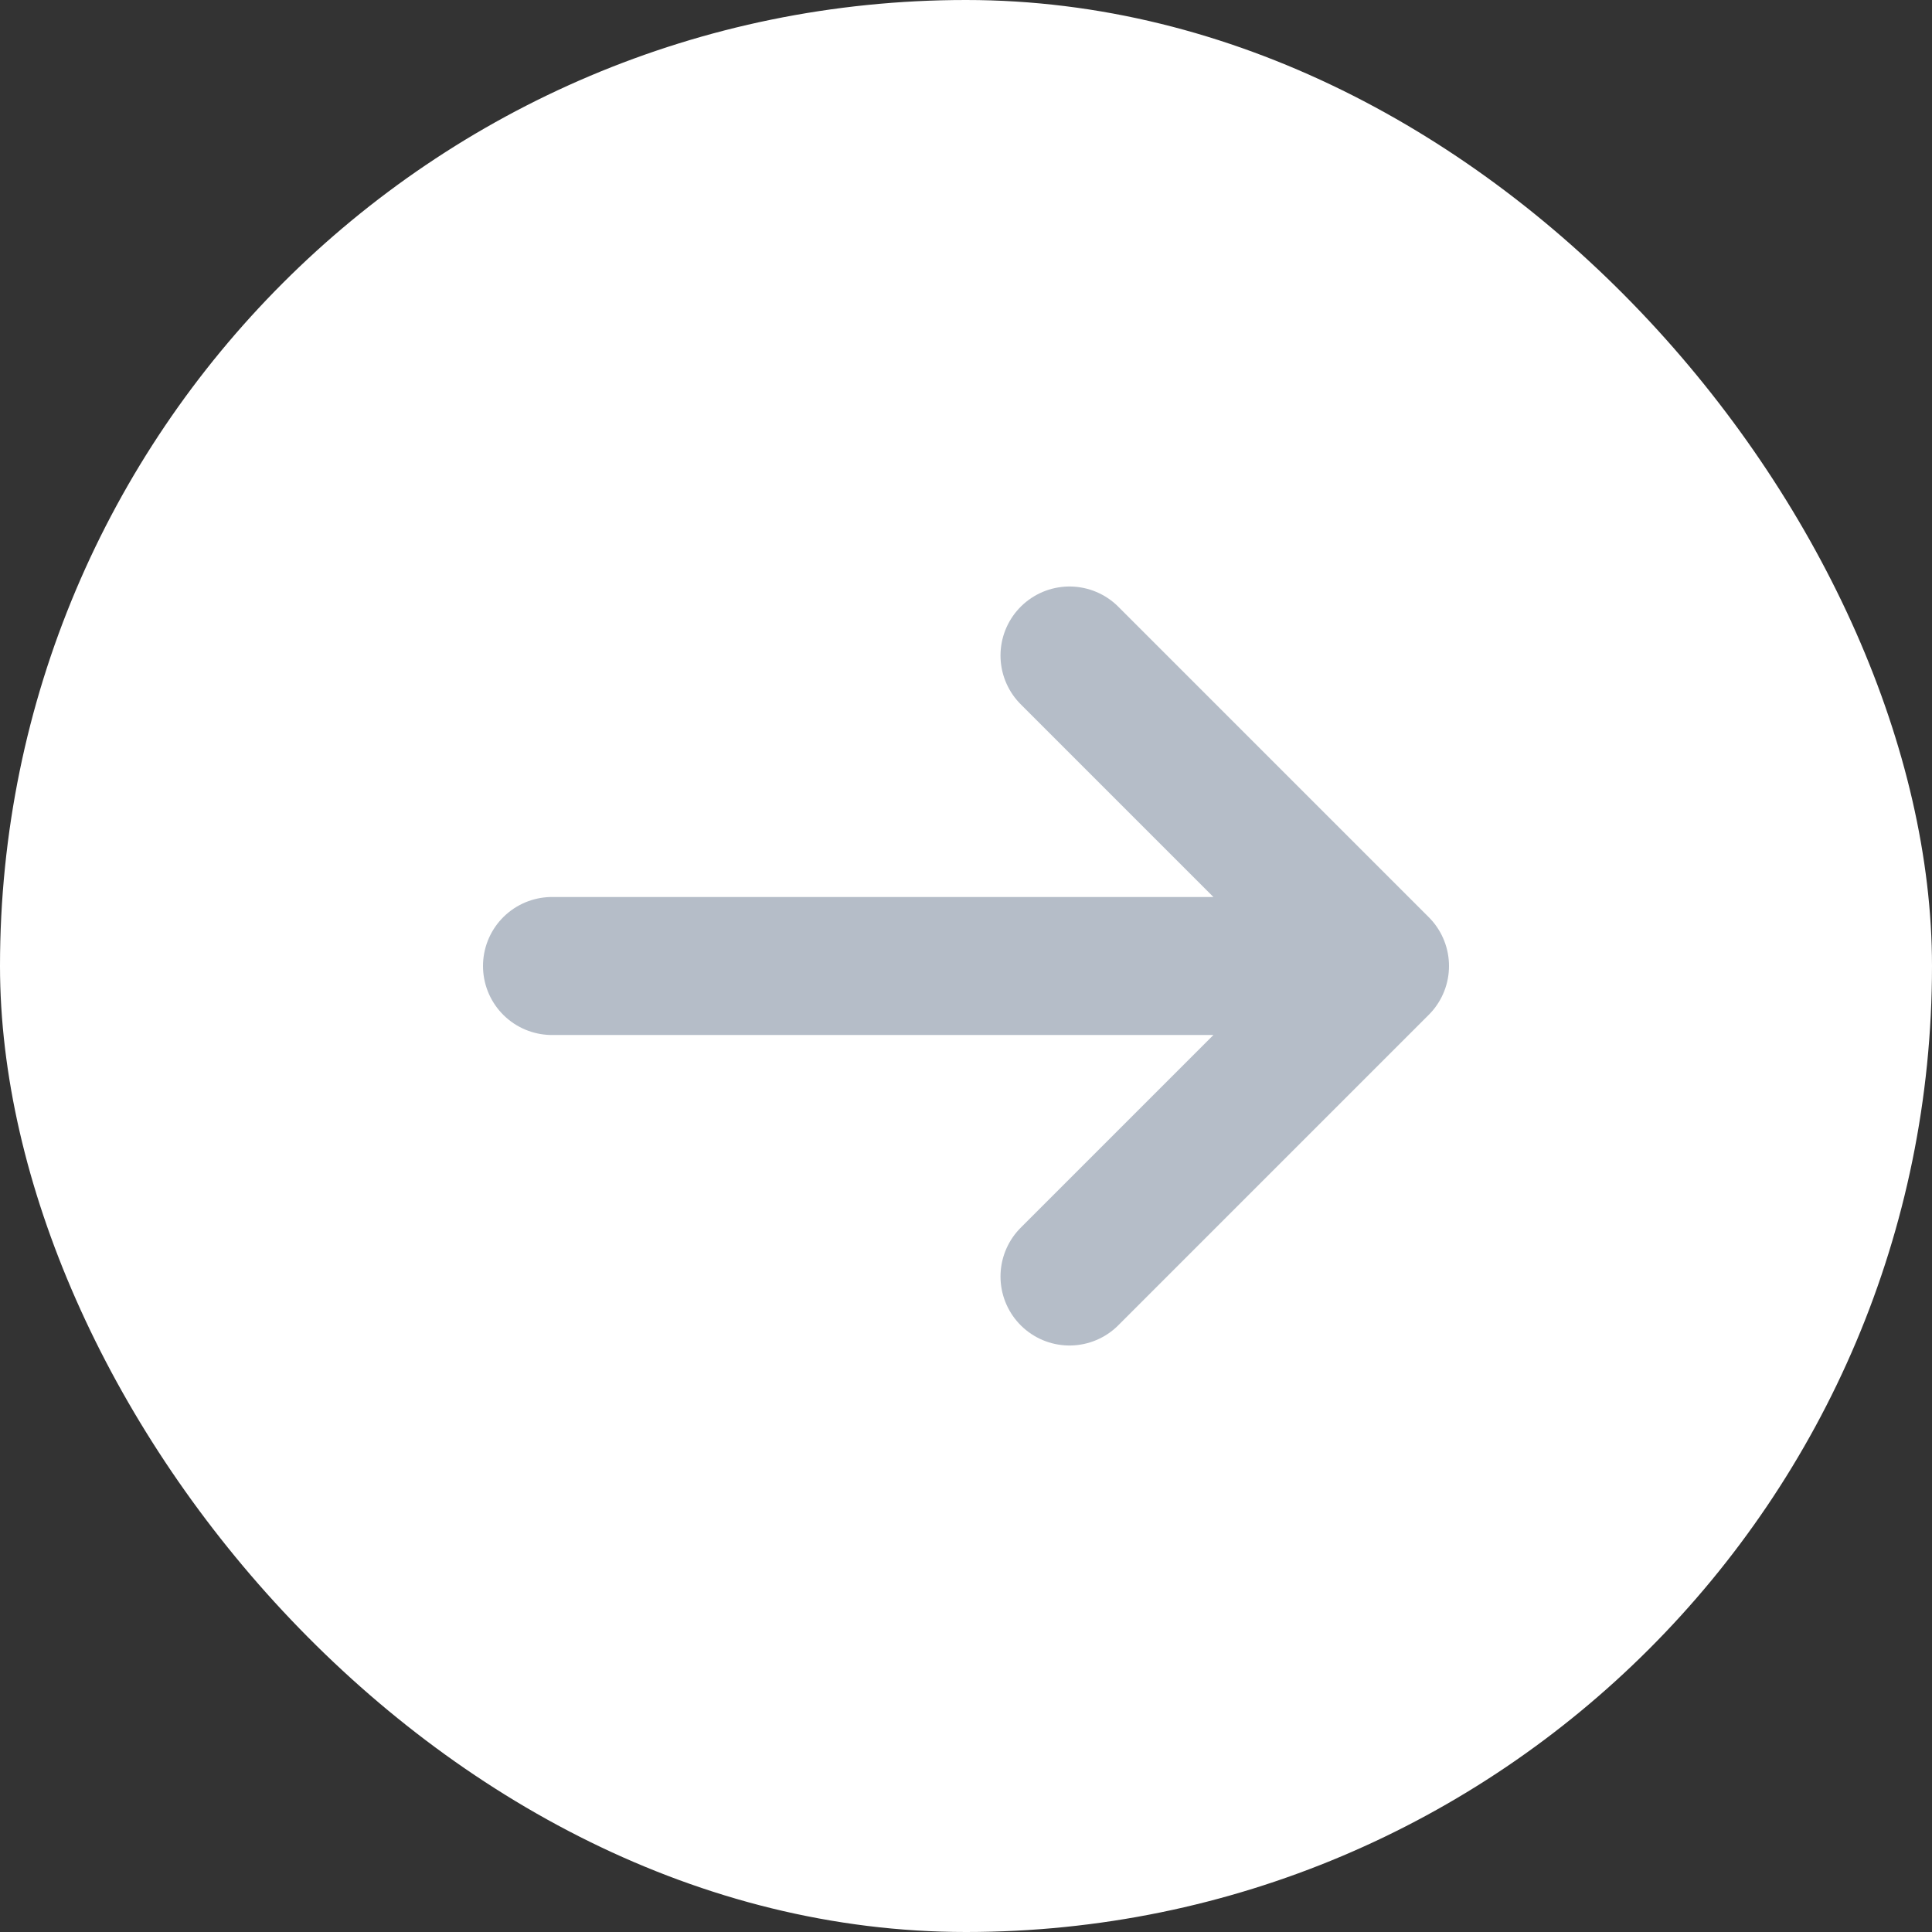 <svg width="28" height="28" viewBox="0 0 28 28" fill="none" xmlns="http://www.w3.org/2000/svg">
<rect x="0" y="0" width="28" height="28" fill="#333333" stroke="none"/>
<rect width="28" height="28" rx="14" fill="white"/>
<path d="M8 14H20M20 14L15.5 9.5M20 14L15.5 18.5" stroke="#B5BDC8" stroke-width="2" stroke-linecap="round" stroke-linejoin="round"/>
</svg>
